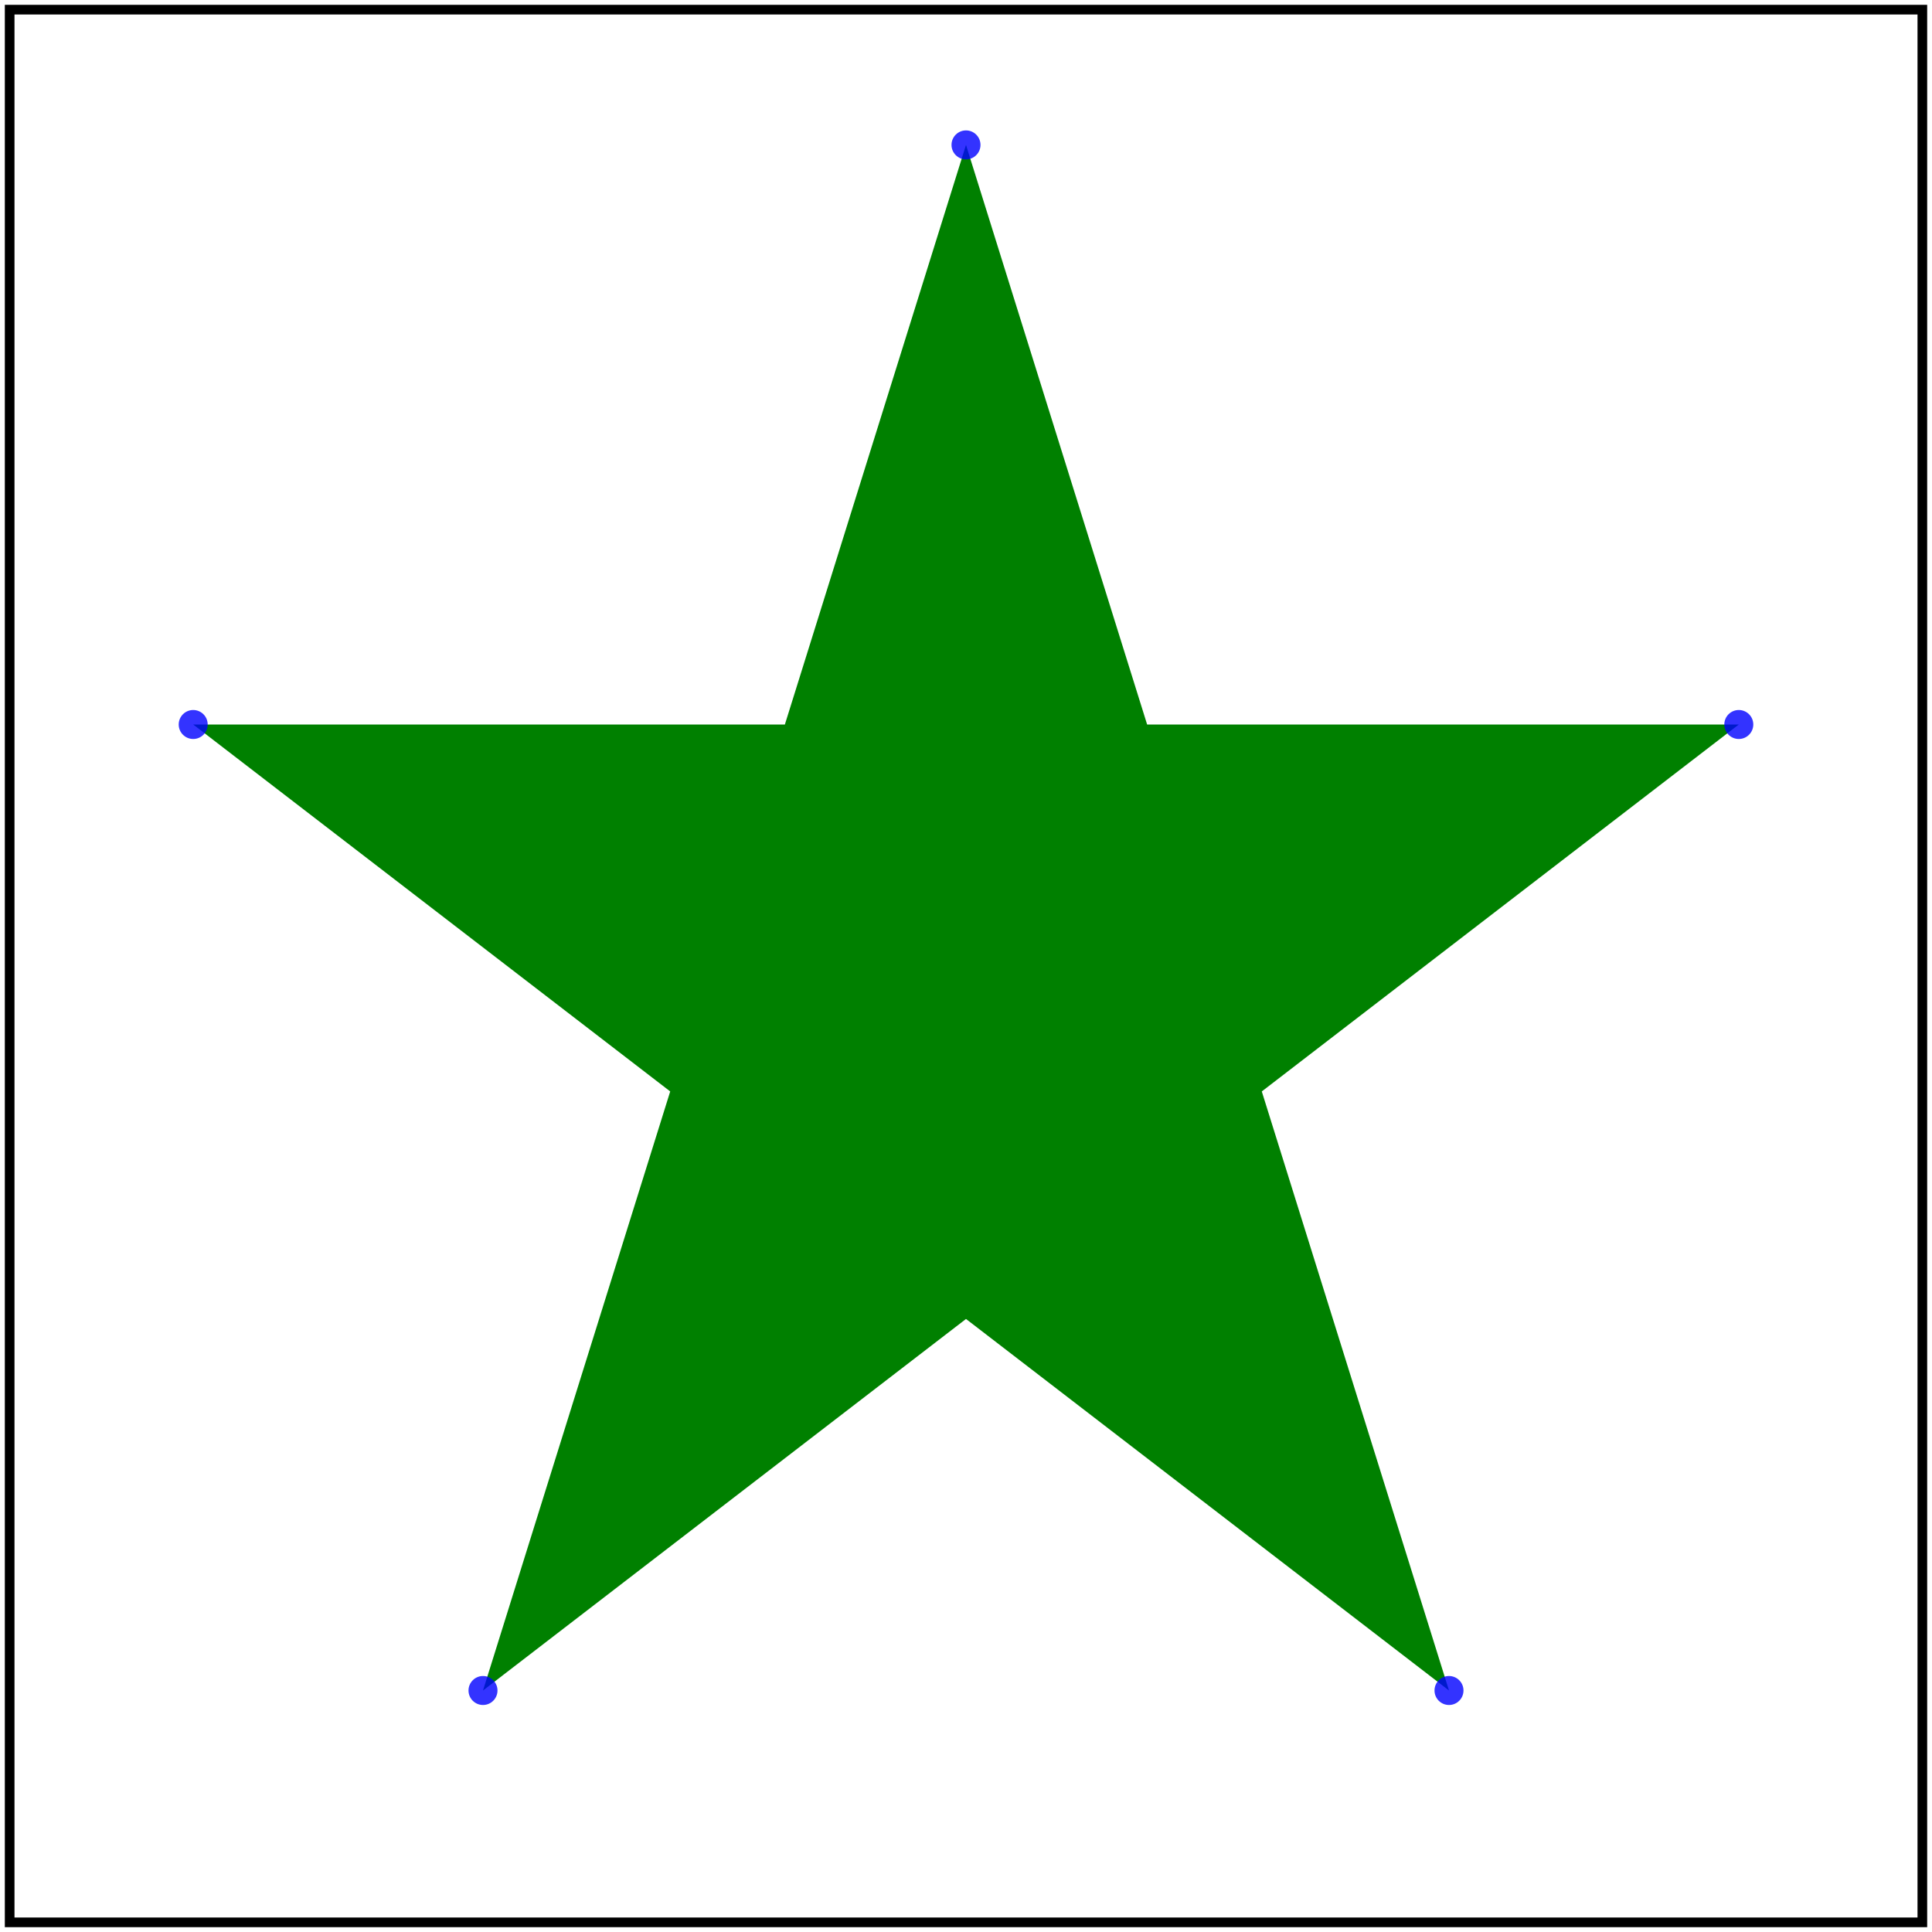 <svg id="svg1" viewBox="0 0 200 200" xmlns="http://www.w3.org/2000/svg">
    <title>`inherit` on `marker` without parent</title>
    <desc>`overflow` should fallback to `visible` by default</desc>

    <marker id="marker1" overflow="inherit">
        <circle id="circle1" r="12" fill="blue" opacity="0.8"/>
    </marker>
    <path id="path1" fill="green" d="M 100 15 l 50 160 l -130 -100 l 160 0 l -130 100"
          marker-start="url(#marker1)" marker-mid="url(#marker1)" marker-end="url(#marker1)"/>

    <!-- image frame -->
    <rect id="frame" x="1" y="1" width="198" height="198" fill="none" stroke="black"/>
</svg>
